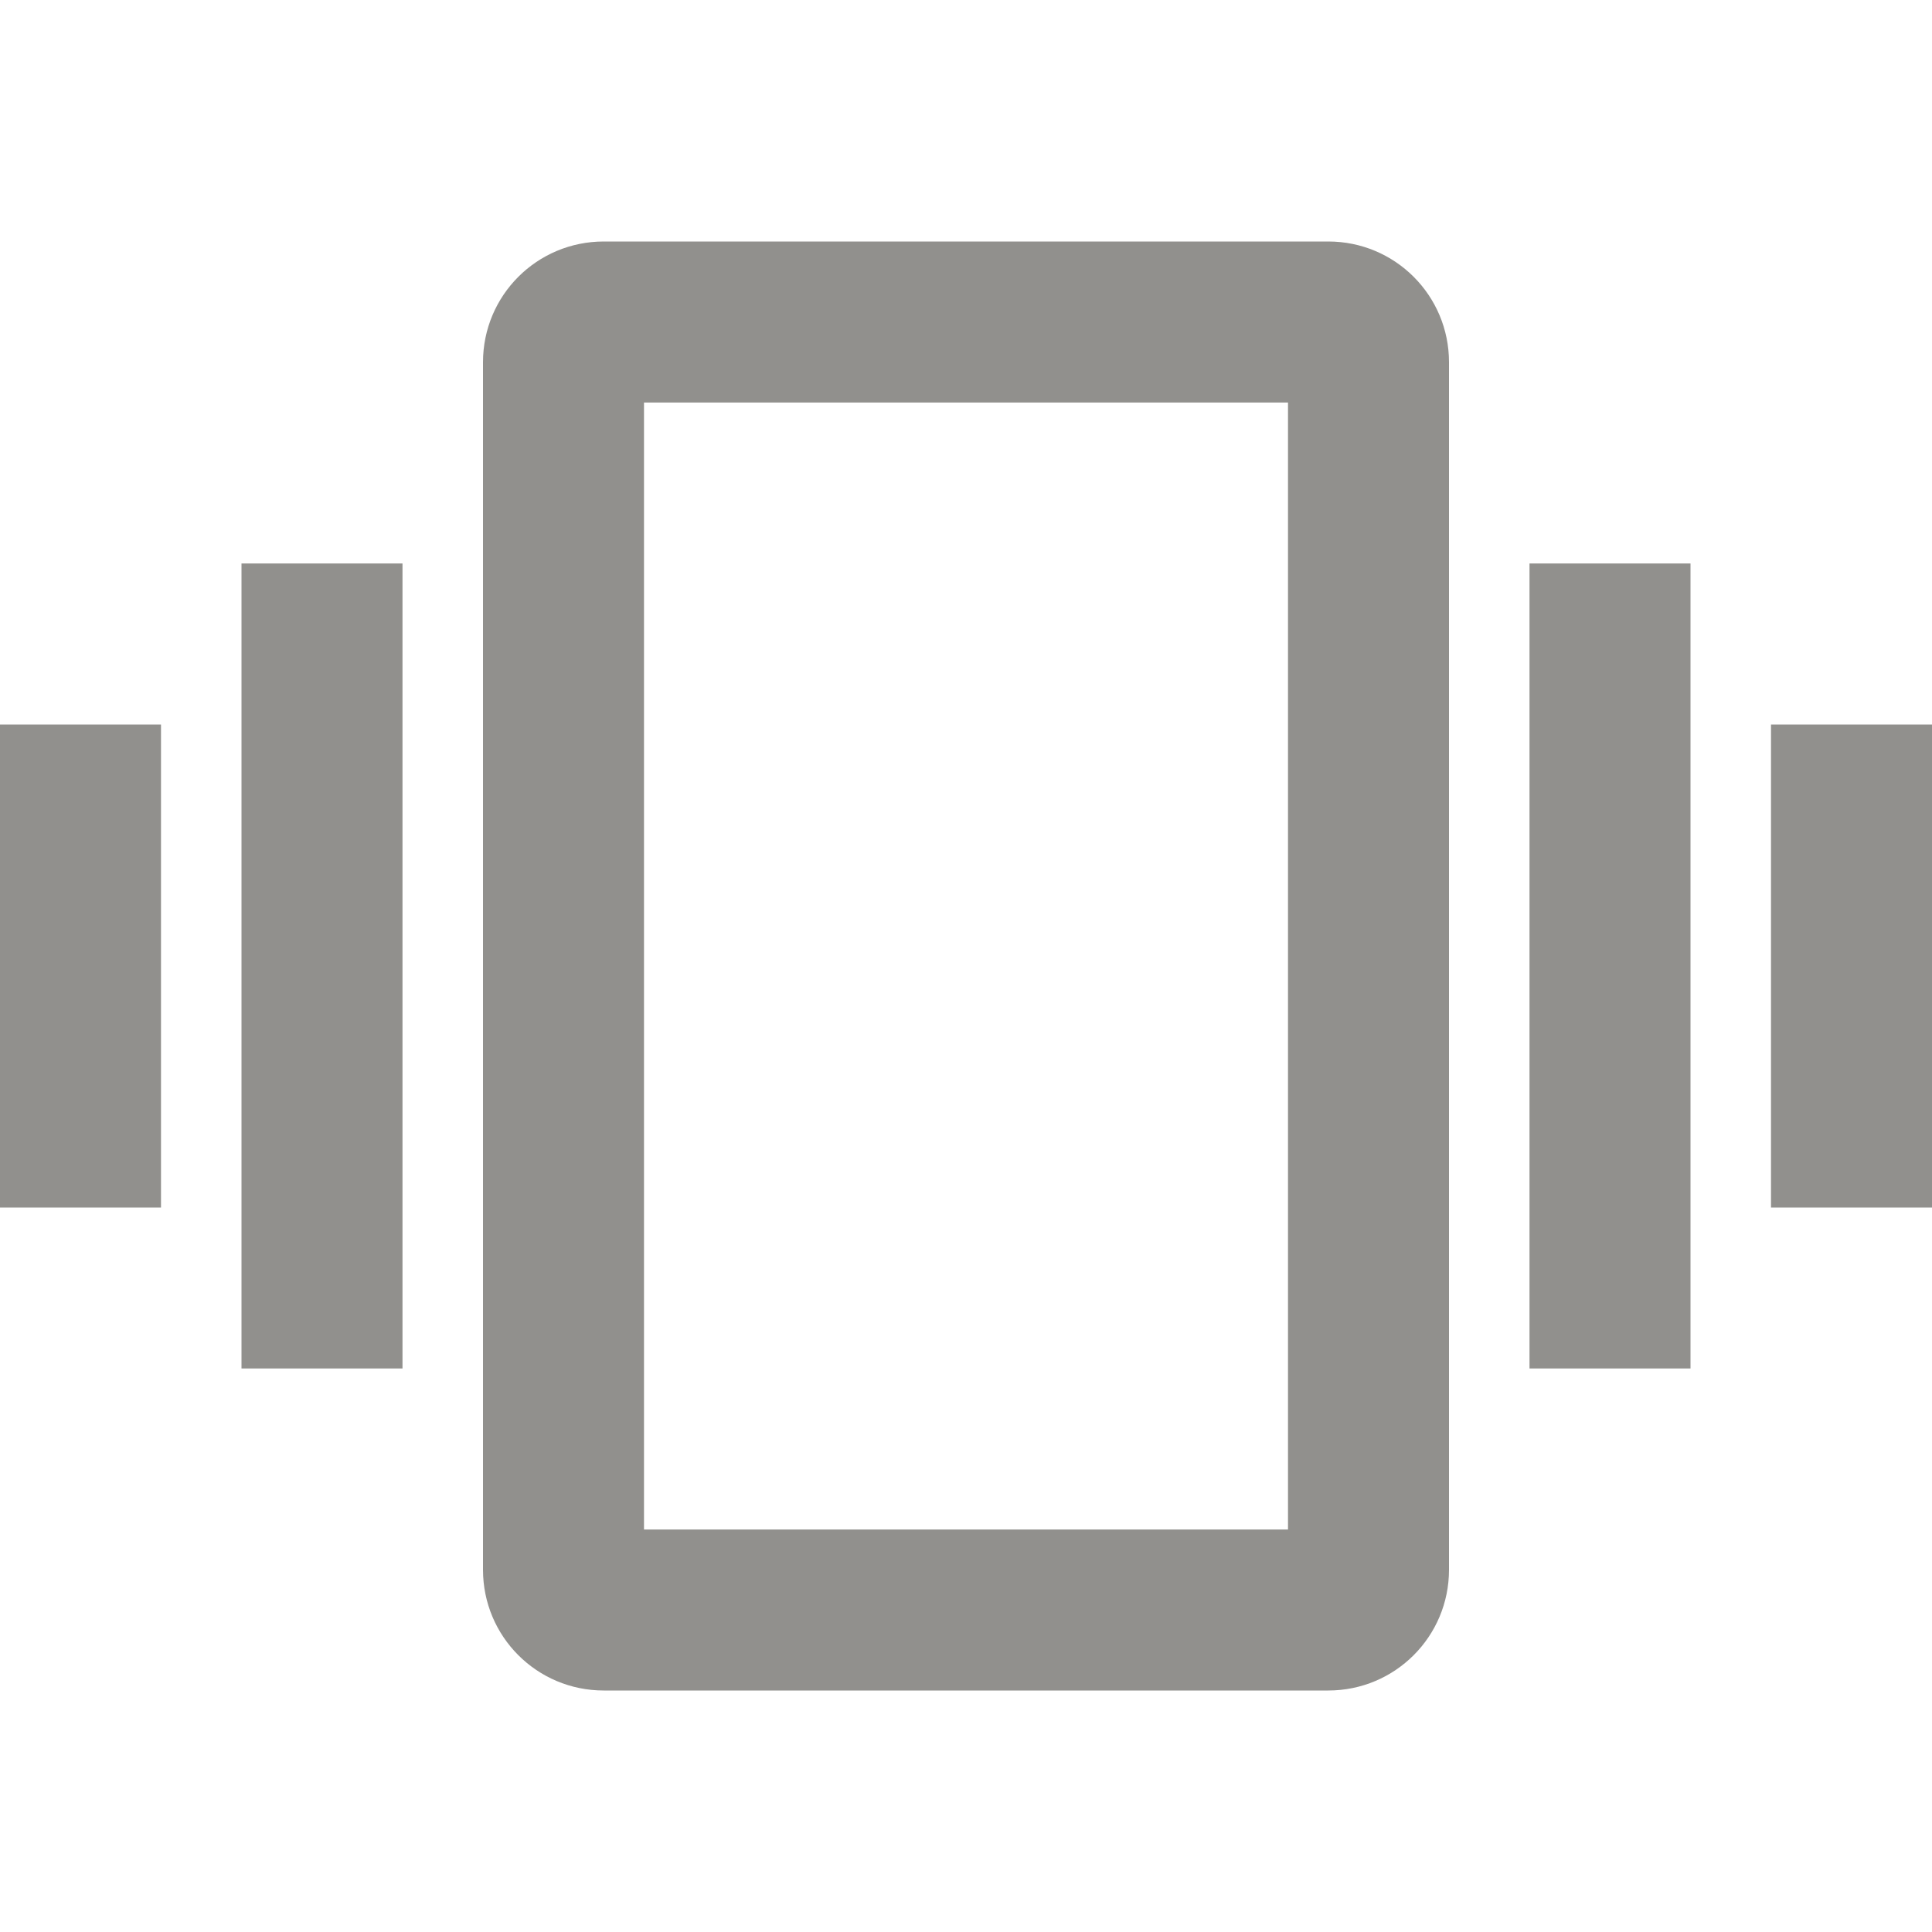 <!-- Generated by IcoMoon.io -->
<svg version="1.1" xmlns="http://www.w3.org/2000/svg" width="280" height="280" viewBox="0 0 280 280">
<title>mt-vibration</title>
<path fill="#91908d" d="M0 175h23.333v-70h-23.333v70zM35 198.333h23.333v-116.667h-23.333v116.667zM256.667 105v70h23.333v-70h-23.333zM221.667 198.333h23.333v-116.667h-23.333v116.667zM192.5 35h-105c-9.683 0-17.5 7.817-17.5 17.5v175c0 9.683 7.817 17.5 17.5 17.5h105c9.683 0 17.5-7.817 17.5-17.5v-175c0-9.683-7.817-17.5-17.5-17.5v0zM186.667 221.667h-93.333v-163.333h93.333v163.333z"></path>
</svg>
